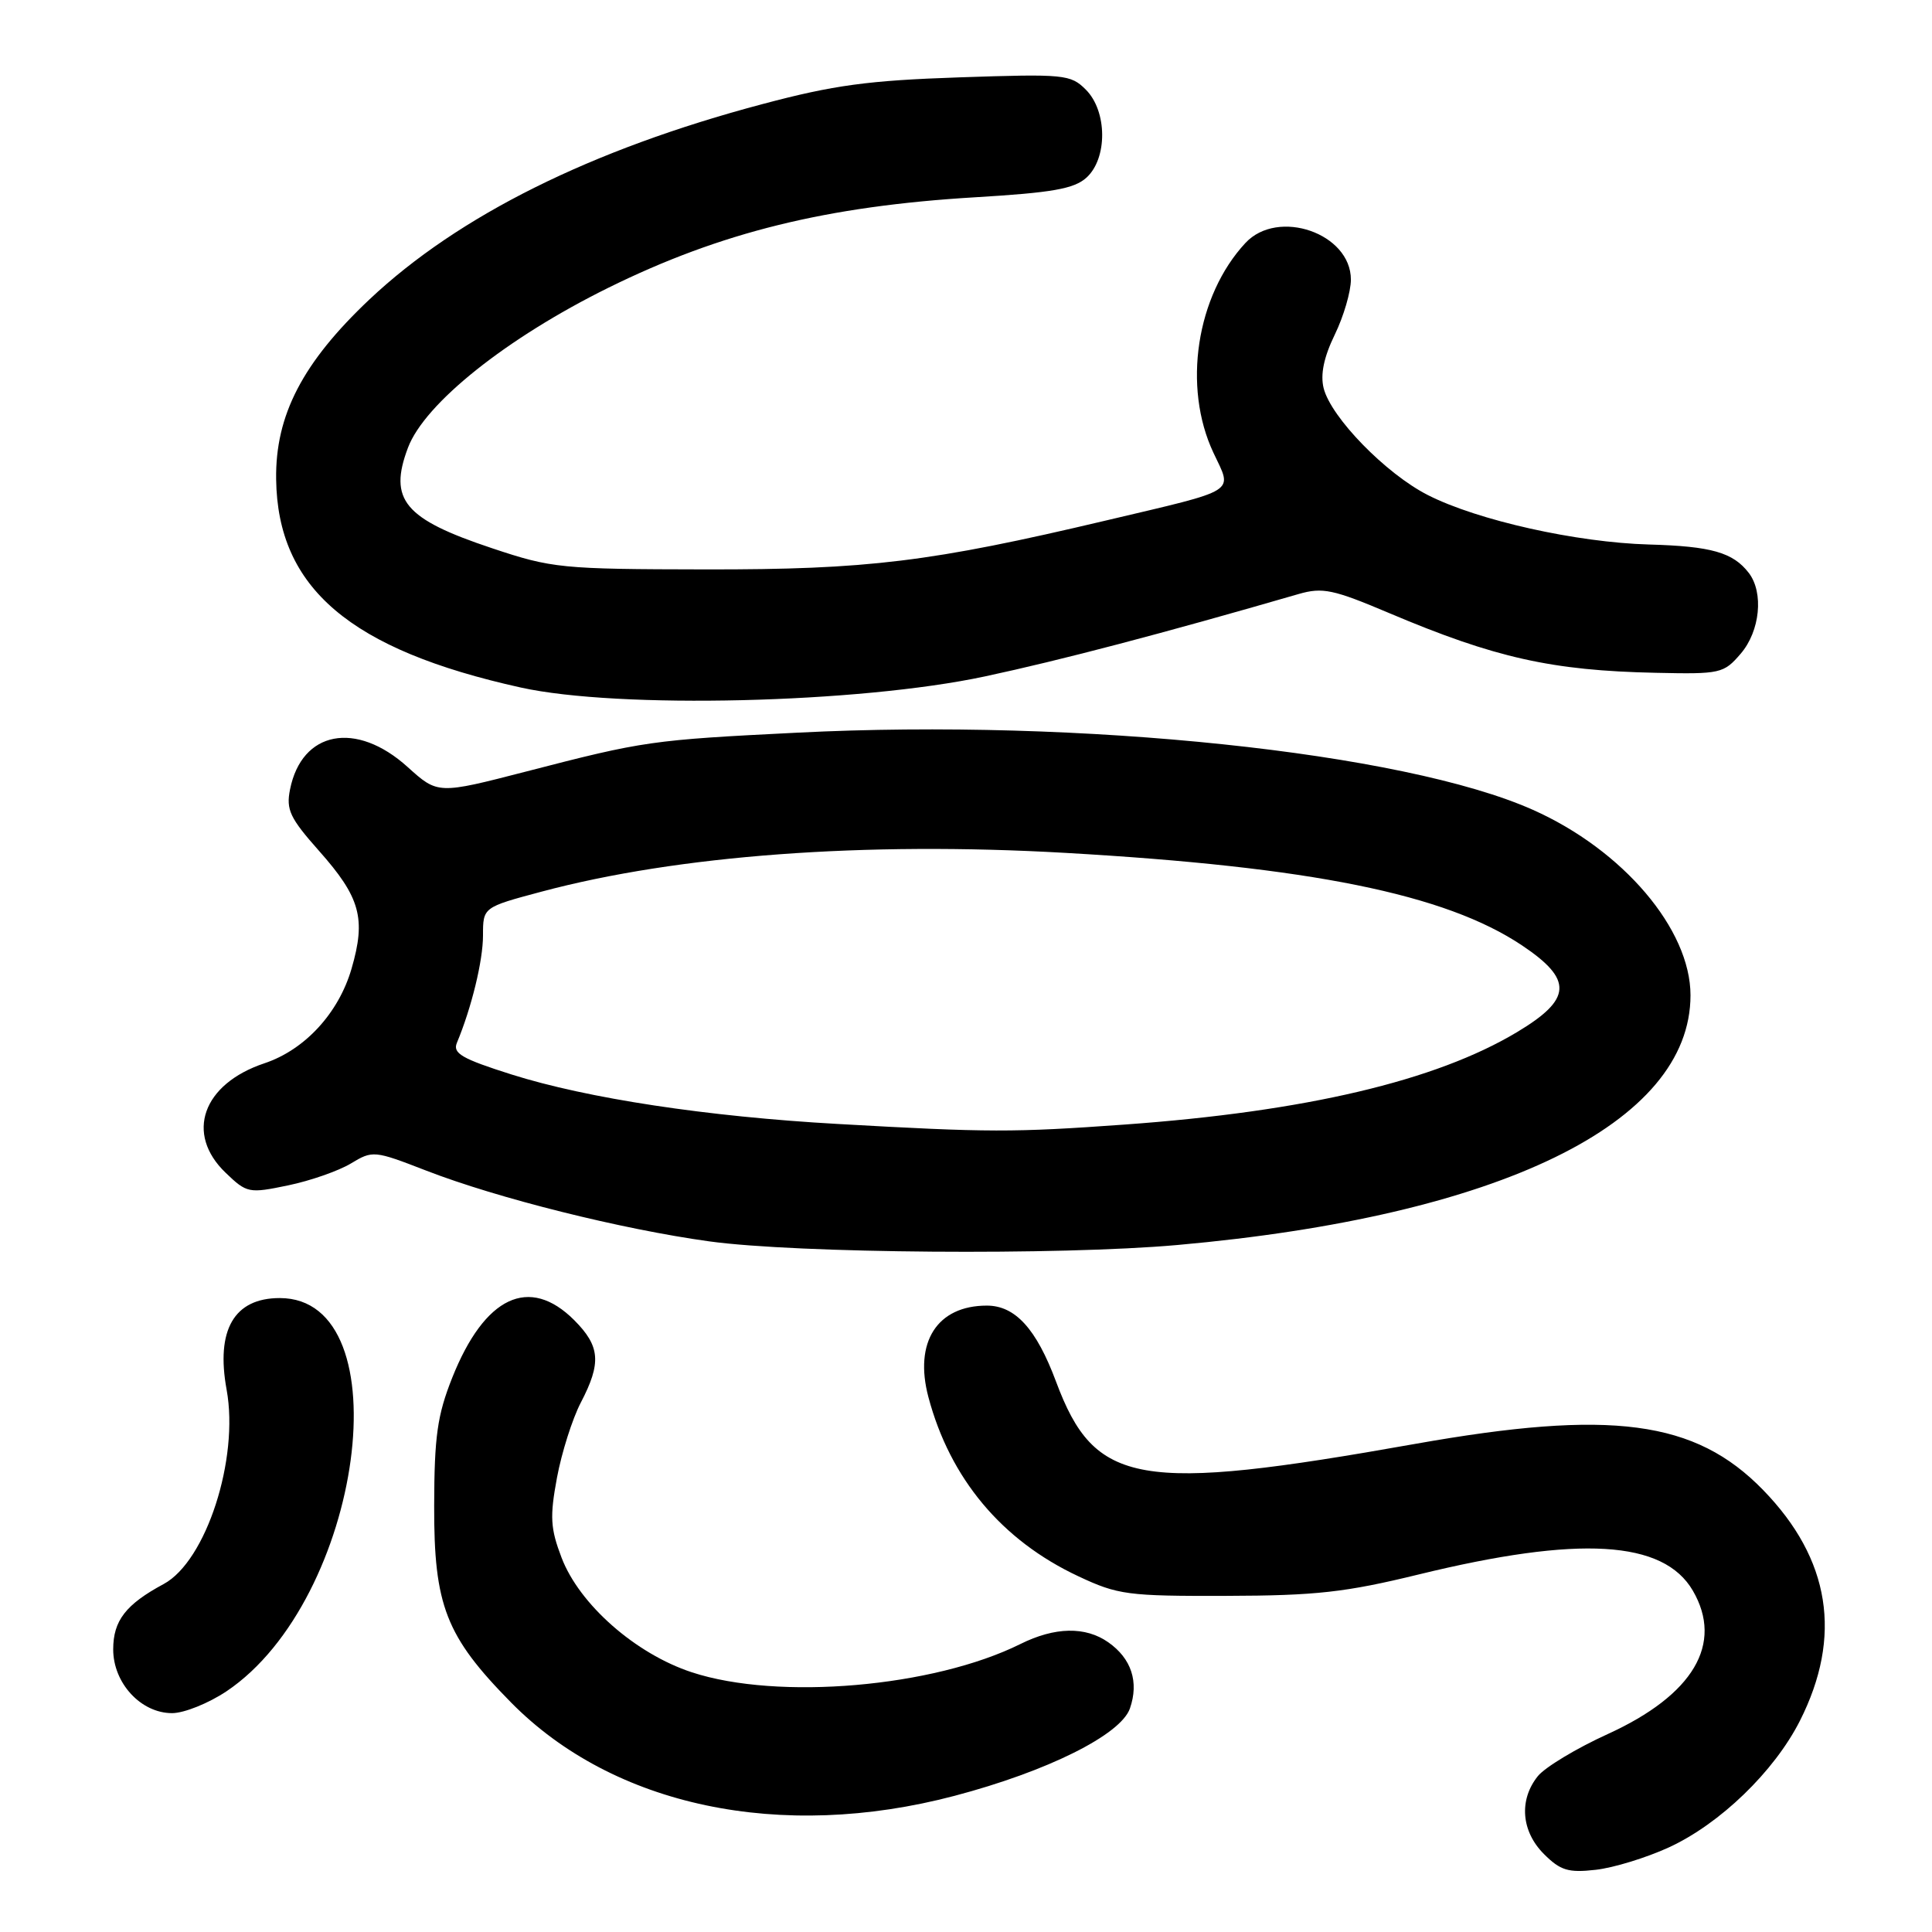 <?xml version="1.0" encoding="UTF-8" standalone="no"?>
<!DOCTYPE svg PUBLIC "-//W3C//DTD SVG 1.1//EN" "http://www.w3.org/Graphics/SVG/1.1/DTD/svg11.dtd" >
<svg xmlns="http://www.w3.org/2000/svg" xmlns:xlink="http://www.w3.org/1999/xlink" version="1.1" viewBox="0 0 256 256">
 <g >
 <path fill="currentColor"
d=" M 221.11 244.80 C 227.89 241.69 235.08 234.75 238.49 228.03 C 244.16 216.82 242.53 206.59 233.62 197.43 C 224.62 188.18 213.50 186.71 187.48 191.33 C 150.78 197.85 145.07 196.85 139.93 183.07 C 137.32 176.07 134.52 173.00 130.76 173.00 C 124.17 173.00 121.08 177.84 123.02 185.13 C 125.89 195.92 132.74 204.11 142.88 208.86 C 148.13 211.33 149.42 211.50 162.50 211.46 C 174.36 211.43 178.26 211.00 188.00 208.62 C 209.26 203.43 220.41 204.09 224.31 210.77 C 228.40 217.81 224.38 224.59 213.06 229.76 C 208.90 231.65 204.72 234.17 203.77 235.35 C 201.24 238.50 201.57 242.66 204.58 245.67 C 206.76 247.85 207.81 248.17 211.43 247.76 C 213.79 247.50 218.14 246.16 221.11 244.80 Z  M 126.47 237.96 C 138.80 234.71 148.50 229.87 149.72 226.38 C 150.94 222.87 149.92 219.76 146.85 217.61 C 143.83 215.49 139.78 215.57 135.21 217.84 C 123.68 223.57 103.11 225.34 91.68 221.59 C 84.21 219.14 76.78 212.60 74.41 206.40 C 72.93 202.52 72.84 200.98 73.80 195.81 C 74.42 192.48 75.84 188.00 76.96 185.85 C 79.71 180.58 79.53 178.38 76.08 174.92 C 70.13 168.98 64.21 171.78 59.92 182.56 C 57.95 187.52 57.55 190.32 57.53 199.50 C 57.49 212.74 59.08 216.82 67.70 225.57 C 81.27 239.36 103.44 244.03 126.47 237.96 Z  M 30.02 224.10 C 48.06 211.98 53.47 172.00 37.07 172.00 C 31.02 172.00 28.58 176.22 30.03 184.15 C 31.70 193.30 27.31 206.86 21.69 209.89 C 16.67 212.59 15.00 214.74 15.00 218.55 C 15.00 223.02 18.67 227.00 22.80 227.00 C 24.40 227.00 27.64 225.69 30.02 224.10 Z  M 156.00 164.97 C 198.69 161.17 224.00 148.85 224.00 131.88 C 224.00 123.14 215.06 112.62 203.10 107.30 C 185.99 99.68 143.22 95.19 105.69 97.08 C 86.27 98.05 85.33 98.19 69.76 102.22 C 58.02 105.25 58.02 105.25 54.01 101.63 C 47.18 95.46 39.98 96.84 38.43 104.61 C 37.89 107.29 38.42 108.40 42.26 112.73 C 47.75 118.91 48.52 121.70 46.58 128.36 C 44.87 134.24 40.40 139.10 35.04 140.89 C 26.83 143.63 24.50 150.23 29.90 155.40 C 32.71 158.10 32.97 158.15 38.17 157.07 C 41.12 156.46 44.86 155.15 46.49 154.17 C 49.38 152.42 49.58 152.44 56.47 155.11 C 65.90 158.77 82.38 162.89 94.00 164.49 C 105.64 166.09 140.40 166.36 156.00 164.97 Z  M 130.50 89.63 C 140.60 87.47 154.04 83.94 172.08 78.71 C 175.25 77.80 176.65 78.09 184.08 81.24 C 198.09 87.17 205.61 88.86 219.40 89.15 C 227.97 89.34 228.40 89.24 230.65 86.62 C 233.22 83.63 233.73 78.53 231.72 75.91 C 229.63 73.20 226.77 72.38 218.50 72.15 C 208.92 71.88 195.82 68.96 189.22 65.61 C 183.65 62.79 176.37 55.32 175.39 51.44 C 174.94 49.62 175.41 47.34 176.86 44.35 C 178.04 41.93 179.00 38.64 179.00 37.05 C 179.00 30.92 169.34 27.57 165.03 32.19 C 158.52 39.19 156.67 51.26 160.79 60.00 C 163.32 65.39 164.31 64.77 146.50 68.98 C 123.32 74.46 115.01 75.48 93.50 75.45 C 74.35 75.42 73.15 75.30 65.19 72.64 C 53.57 68.77 51.45 66.23 54.06 59.32 C 56.28 53.44 67.13 44.79 80.61 38.13 C 95.50 30.78 109.52 27.32 129.21 26.14 C 139.45 25.53 142.32 25.02 143.96 23.54 C 146.77 20.99 146.73 14.73 143.88 11.88 C 141.86 9.86 141.05 9.78 127.13 10.25 C 115.04 10.66 110.50 11.27 101.00 13.80 C 78.33 19.82 60.74 28.57 48.95 39.68 C 40.10 48.04 36.47 55.02 36.59 63.50 C 36.78 77.92 46.38 86.09 69.00 91.10 C 81.92 93.96 113.78 93.20 130.50 89.63 Z  M 111.00 148.93 C 93.73 147.96 77.83 145.55 67.77 142.37 C 61.20 140.29 59.96 139.57 60.54 138.18 C 62.49 133.51 64.00 127.29 64.00 123.95 C 64.00 120.22 64.00 120.22 71.75 118.15 C 89.84 113.32 114.56 111.49 141.15 113.01 C 173.71 114.87 191.49 118.47 201.66 125.26 C 208.46 129.81 208.32 132.39 201.00 136.77 C 190.21 143.23 173.00 147.28 149.03 149.01 C 134.26 150.07 131.07 150.07 111.00 148.93 Z "/>
</g>
</svg>